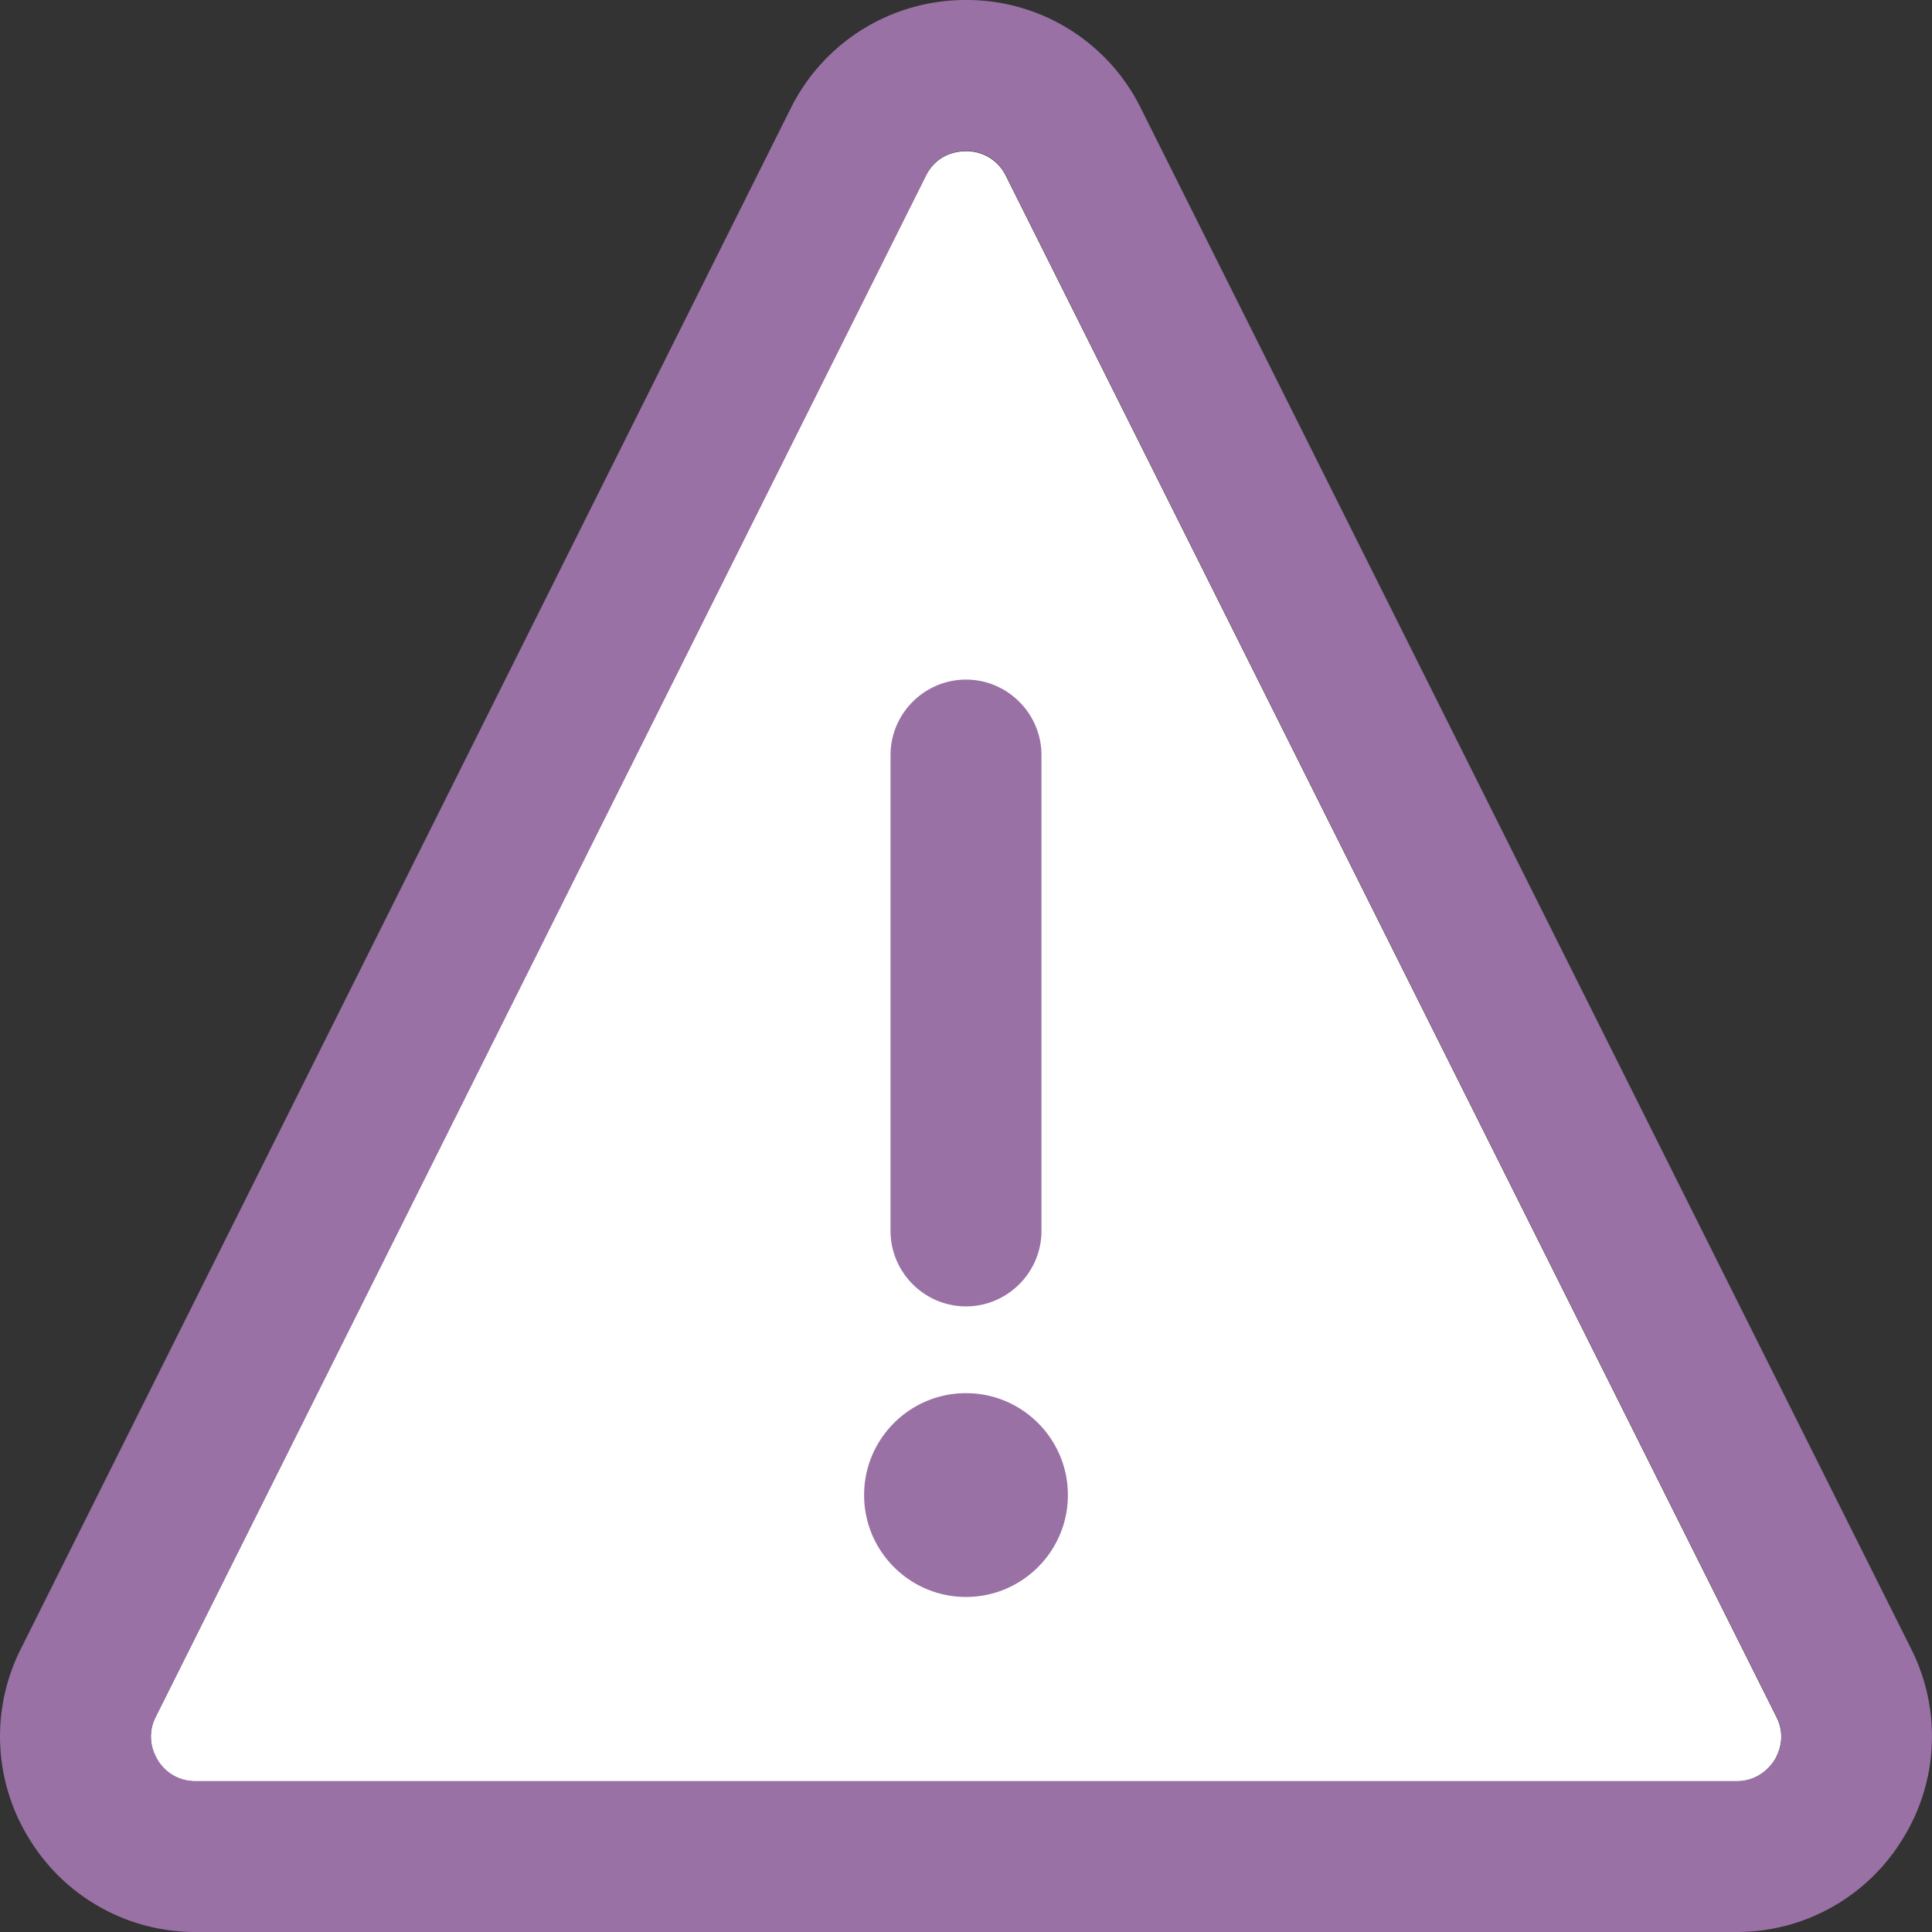<svg xmlns="http://www.w3.org/2000/svg" width="500" height="500">
  <rect width="100%" height="100%" fill="#333333" stroke="none"/>
  <path fill="#FFFFFF" d="M249.95 39.15c-2.15 0-7.42.59-10.35 6.35L40.29 444.32a11.39 11.39 0 0 0 .49 11.23c.98 1.66 4 5.47 9.86 5.47h398.73c5.76 0 8.79-3.81 9.86-5.47.98-1.66 3.13-6.05.49-11.23L260.3 45.49a11.27 11.27 0 0 0-10.35-6.34z"/>
  <path fill="#9971a5" d="M449.31 500H50.69a50.26 50.26 0 0 1-43.06-24.02 50.25 50.25 0 0 1-2.25-49.22L204.69 27.93A50.5 50.5 0 0 1 250 0a50.23 50.23 0 0 1 45.21 27.93l199.41 398.83a50.25 50.25 0 0 1-2.25 49.22A50.26 50.26 0 0 1 449.31 500zM250 39.06c-2.15 0-7.42.59-10.35 6.35L40.34 444.24c-2.64 5.18-.49 9.57.49 11.23s4 5.47 9.86 5.47h398.72c5.76 0 8.79-3.81 9.86-5.47.98-1.66 3.13-6.05.49-11.23L260.35 45.41A11.28 11.28 0 0 0 250 39.06zm19.53 279.5V195.41c0-10.74-8.79-19.53-19.53-19.53s-19.53 8.79-19.53 19.53v123.15c0 10.74 8.79 19.53 19.53 19.53s19.53-8.79 19.53-19.53zM250 360.55c-14.55 0-26.37 11.82-26.37 26.37s11.82 26.37 26.37 26.37 26.37-11.82 26.37-26.37-11.82-26.37-26.37-26.37z"/>
</svg>
